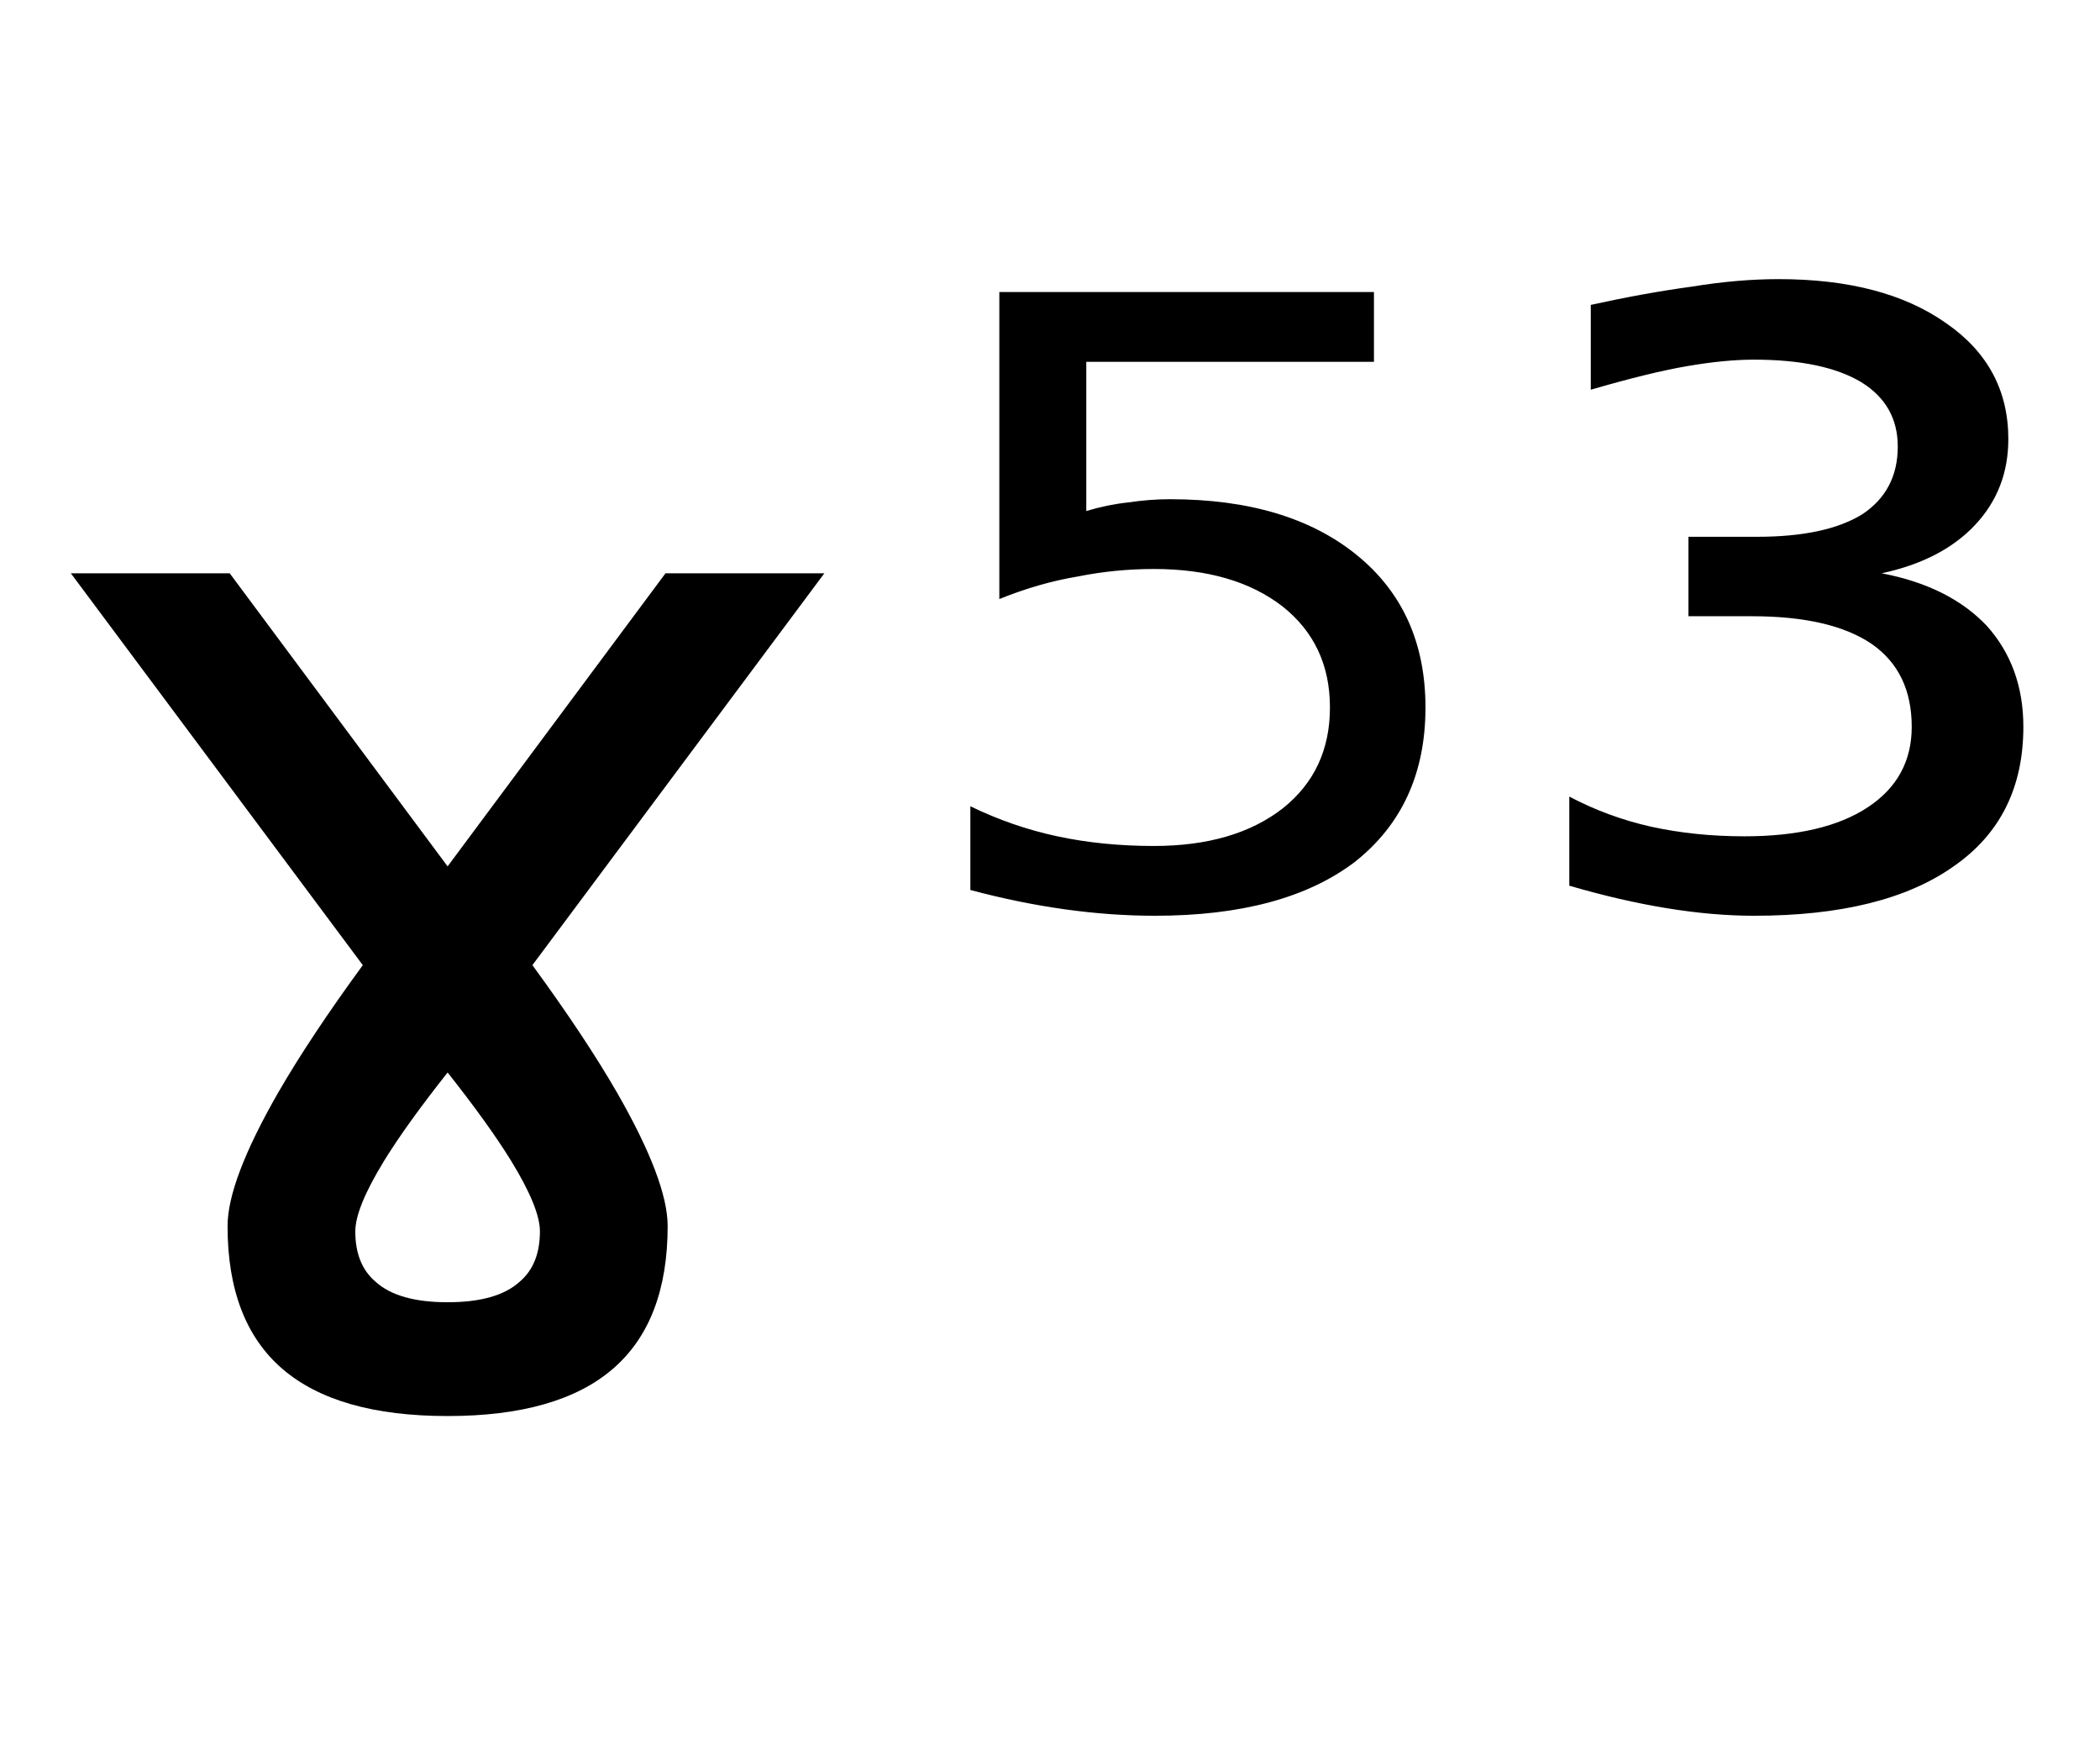<svg height="16.297" width="19.564" xmlns="http://www.w3.org/2000/svg" ><path d="M2.14 5.34L4.17 8.07L6.20 5.34L7.68 5.34L4.96 8.99Q5.45 9.66 5.75 10.18L5.75 10.18Q6.22 11.00 6.22 11.42L6.22 11.42Q6.22 12.31 5.71 12.75Q5.20 13.19 4.17 13.19L4.17 13.19Q3.14 13.19 2.63 12.75Q2.12 12.31 2.12 11.42L2.12 11.42Q2.12 11.00 2.59 10.18L2.59 10.18Q2.89 9.66 3.38 8.99L3.38 8.99L0.66 5.34L2.14 5.34ZM4.17 12.13L4.17 12.13Q4.63 12.13 4.84 11.94L4.84 11.94Q5.03 11.78 5.03 11.47L5.03 11.47Q5.03 11.25 4.76 10.81L4.76 10.81Q4.55 10.47 4.17 9.99L4.17 9.99Q3.79 10.47 3.58 10.81L3.58 10.81Q3.31 11.25 3.31 11.47L3.31 11.47Q3.31 11.78 3.50 11.94L3.50 11.94Q3.71 12.13 4.17 12.13ZM9.31 5.58L9.31 2.72L12.80 2.72L12.80 3.37L10.12 3.37L10.12 4.76Q10.32 4.70 10.51 4.68L10.51 4.68Q10.71 4.65 10.90 4.65L10.90 4.65Q12.00 4.65 12.64 5.17L12.64 5.17Q13.28 5.69 13.28 6.59L13.28 6.59Q13.28 7.51 12.62 8.03L12.62 8.03Q11.96 8.53 10.76 8.53L10.76 8.53Q10.35 8.53 9.92 8.47Q9.49 8.41 9.04 8.29L9.04 8.29L9.04 7.51Q9.43 7.70 9.85 7.79L9.85 7.79Q10.27 7.88 10.75 7.88L10.75 7.88Q11.50 7.88 11.95 7.53Q12.39 7.18 12.39 6.59Q12.39 6.00 11.95 5.65Q11.50 5.30 10.75 5.30L10.75 5.30Q10.39 5.30 10.04 5.37Q9.68 5.43 9.31 5.58L9.31 5.58ZM17.53 5.34L17.53 5.34Q18.16 5.46 18.51 5.83Q18.85 6.21 18.85 6.77L18.85 6.77Q18.85 7.62 18.20 8.07Q17.55 8.53 16.34 8.53L16.34 8.53Q15.96 8.53 15.53 8.46Q15.10 8.39 14.62 8.25L14.62 8.25L14.62 7.42Q14.98 7.61 15.38 7.70Q15.79 7.79 16.25 7.79L16.25 7.79Q16.99 7.79 17.40 7.52Q17.81 7.25 17.81 6.77L17.81 6.77Q17.81 6.26 17.44 6.00Q17.06 5.74 16.32 5.74L16.32 5.74L15.73 5.74L15.73 5.00L16.37 5.00Q17.01 5.00 17.35 4.79Q17.68 4.57 17.68 4.16L17.68 4.16Q17.68 3.77 17.34 3.56Q16.99 3.35 16.34 3.35L16.34 3.35Q16.07 3.35 15.72 3.41Q15.37 3.47 14.82 3.63L14.82 3.63L14.82 2.84Q15.32 2.73 15.76 2.67Q16.19 2.60 16.57 2.60L16.57 2.60Q17.55 2.60 18.13 3.01Q18.71 3.41 18.71 4.09L18.71 4.09Q18.71 4.56 18.40 4.89Q18.09 5.22 17.53 5.34Z"></path></svg>